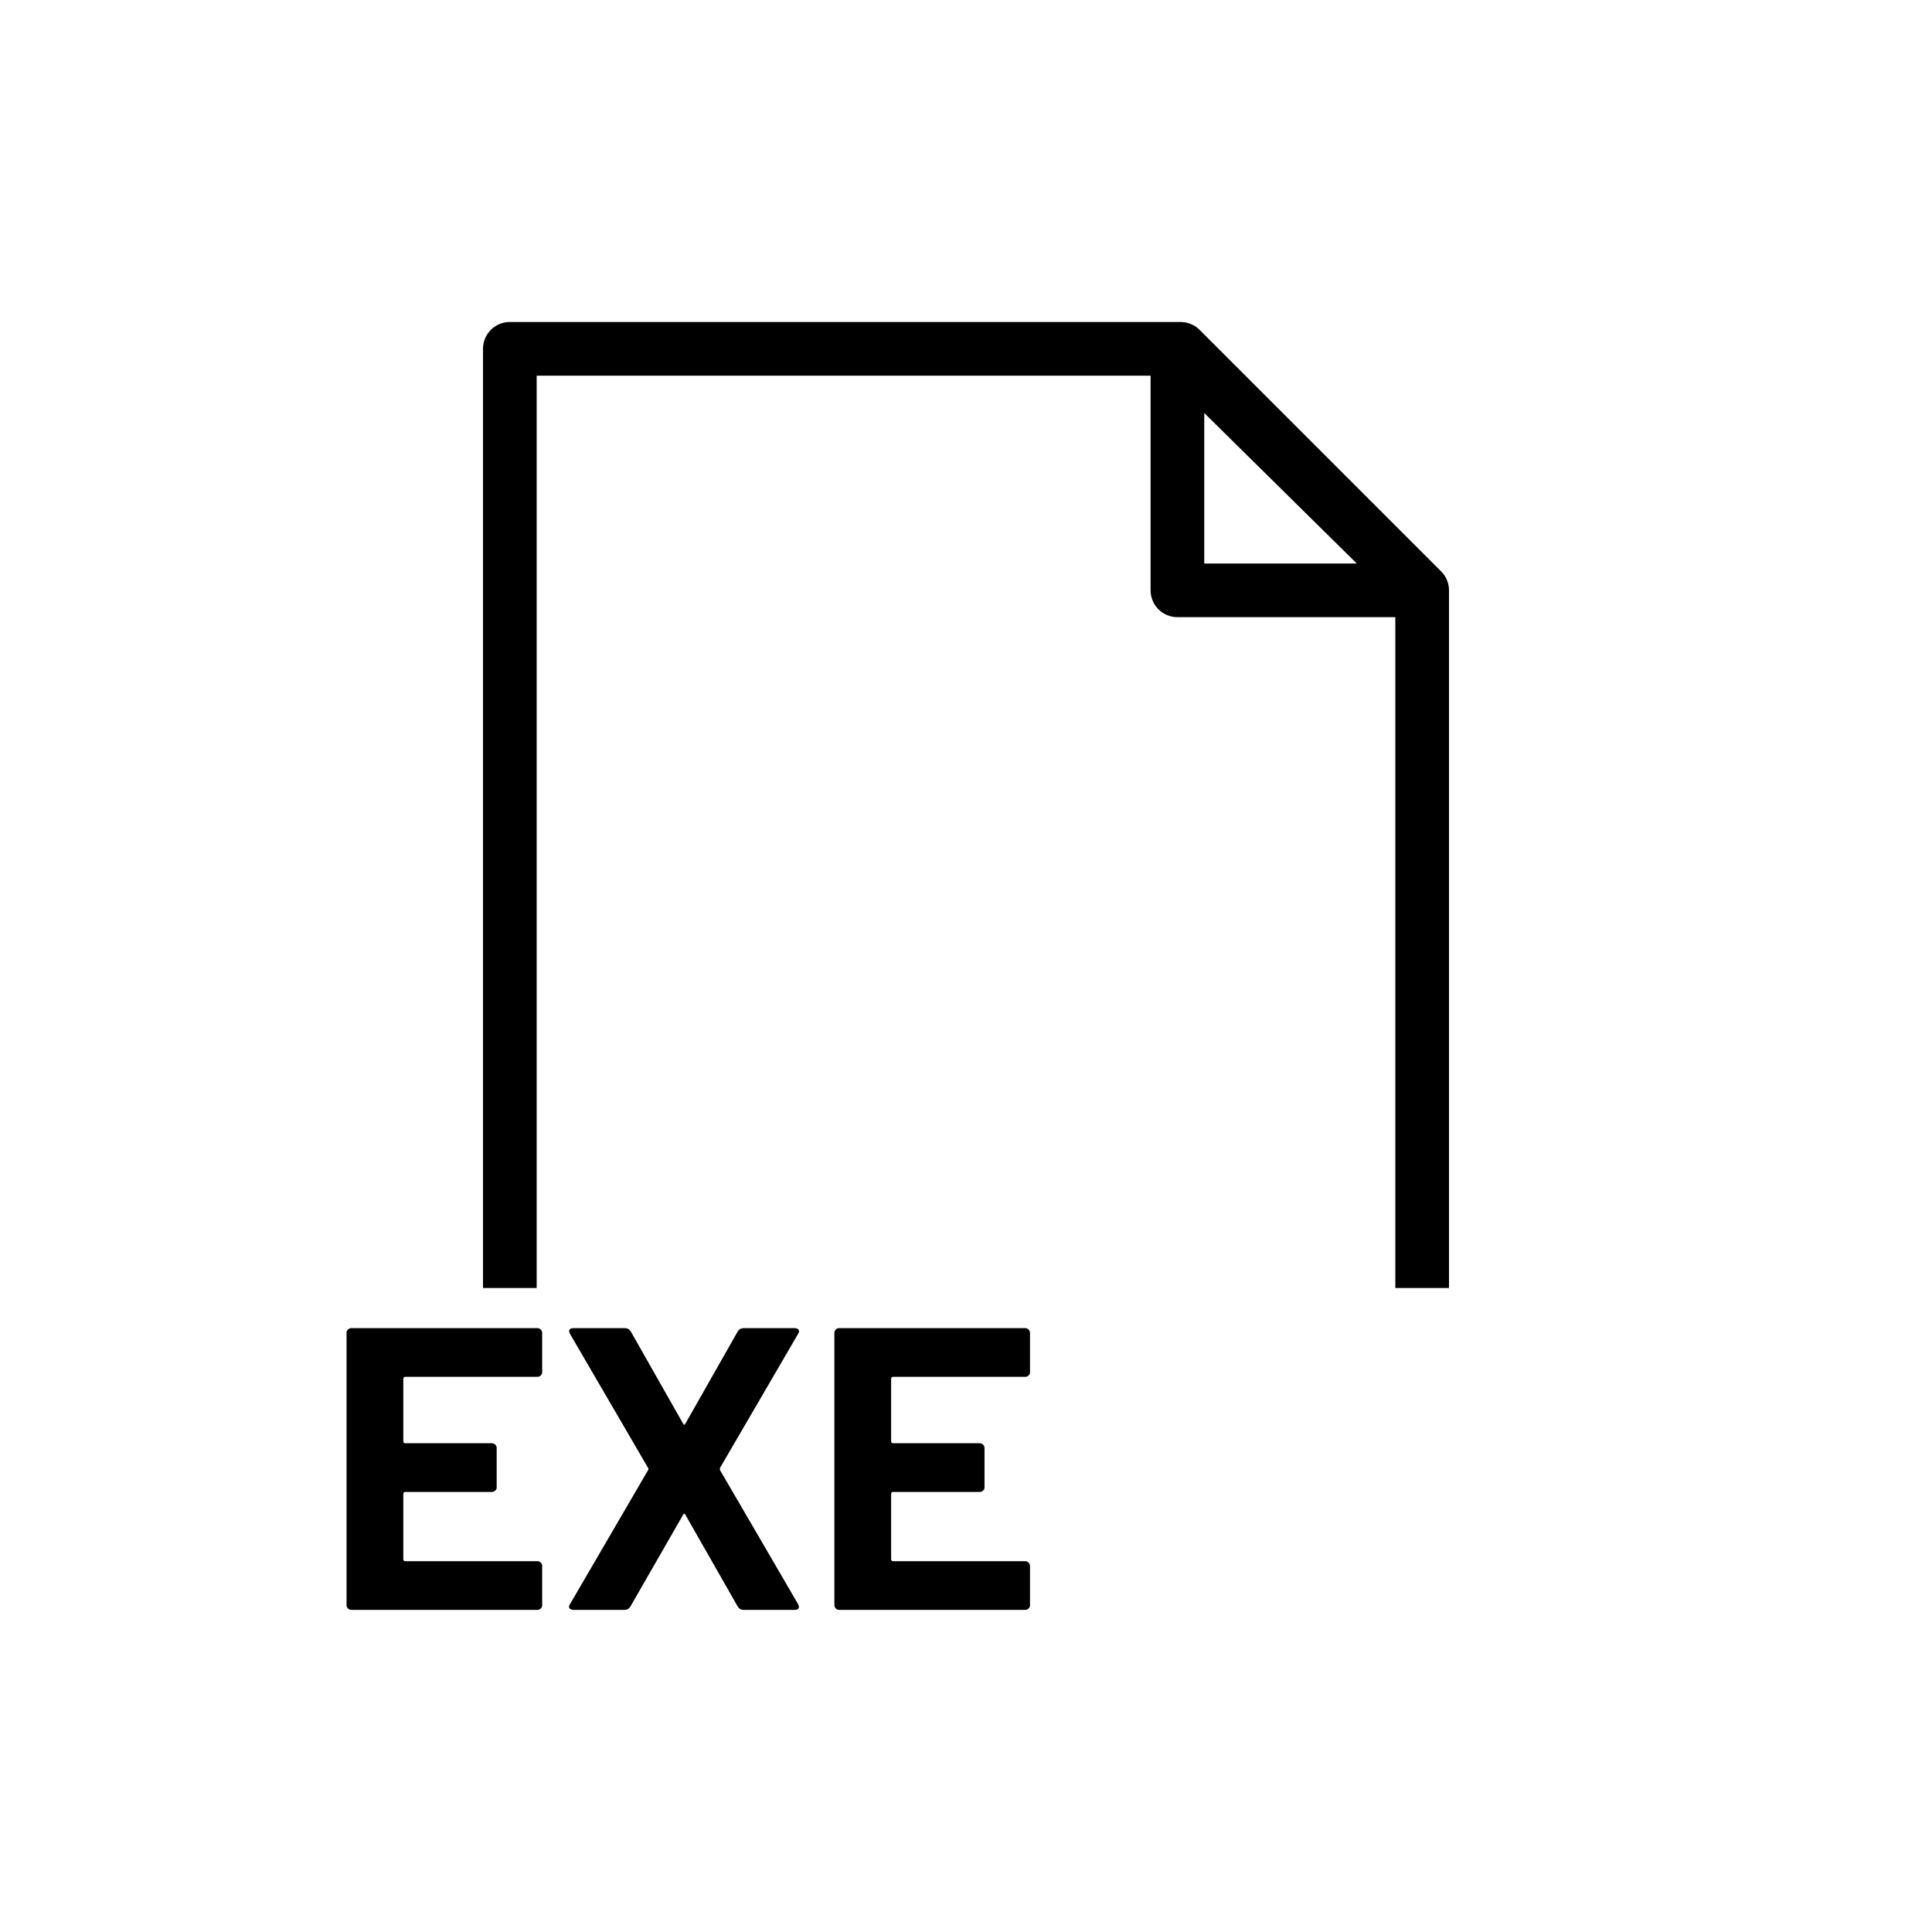 <svg xmlns="http://www.w3.org/2000/svg" viewBox="0 0 864 864"><path d="M157.14 719.95h83.16q.9 0 1.53-.63c.63-.63.63-.93.63-1.53v-17.46q0-.9-.63-1.53t-1.53-.63h-59.04q-.9 0-.9-.9v-29.16q0-.9.9-.9h38.7q.9 0 1.53-.63c.63-.63.63-.93.63-1.53v-17.46q0-.9-.63-1.53t-1.53-.63h-38.7q-.9 0-.9-.9v-27.9q0-.9.9-.9h59.04q.9 0 1.53-.63c.63-.63.63-.93.63-1.53v-17.46q0-.9-.63-1.53t-1.53-.63h-83.16q-.9 0-1.53.63c-.63.63-.63.93-.63 1.53v121.68q0 .9.63 1.53t1.53.63m97.74-2.52q-.72 1.08-.18 1.8t1.8.72h22.68q1.8 0 2.7-1.44l23.58-41.04q.54-1.08 1.08 0l23.4 41.04q.9 1.44 2.7 1.44h22.68q1.98 0 1.98-1.44l-.36-1.08-34.92-59.94q-.18-.54 0-1.08l34.92-59.94q.72-1.08.18-1.8t-1.8-.72h-22.68q-1.8 0-2.7 1.44l-23.4 41.22q-.54 1.08-1.08 0l-23.4-41.22q-.9-1.44-2.7-1.44H256.5q-1.98 0-1.98 1.44l.36 1.08 34.92 59.94q.36.54 0 1.08zm144.54-101.7h59.04q.9 0 1.53-.63c.63-.63.63-.93.63-1.53v-17.46q0-.9-.63-1.53t-1.53-.63H375.3q-.9 0-1.53.63t-.63 1.53v121.68q0 .9.63 1.53t1.53.63h83.16q.9 0 1.53-.63c.63-.63.63-.93.63-1.53v-17.46q0-.9-.63-1.53t-1.53-.63h-59.04q-.9 0-.9-.9v-29.16q0-.9.9-.9h38.7q.9 0 1.53-.63c.63-.63.63-.93.63-1.53v-17.46q0-.9-.63-1.53t-1.53-.63h-38.7q-.9 0-.9-.9v-27.9q0-.9.9-.9m248.53-352.74c0-.11-.02-.21-.03-.32-.03-.31-.08-.62-.14-.92 0-.04-.01-.09-.02-.13-.07-.34-.16-.68-.26-1.02-.03-.09-.06-.19-.09-.28q-.12-.375-.27-.75c-.04-.1-.08-.19-.12-.29-.13-.3-.27-.6-.42-.89l-.03-.06c-.17-.31-.35-.62-.55-.92-.05-.08-.11-.16-.16-.23-.15-.22-.31-.43-.48-.64-.07-.08-.13-.17-.2-.25-.19-.23-.4-.45-.61-.67-.03-.03-.06-.07-.1-.11l-108-108c-2.25-2.25-5.3-3.51-8.49-3.51H228c-6.63 0-12 5.37-12 12v420h24V168h274.55v96c0 6.63 5.37 12 12 12H624v300h24V263.82c0-.28-.02-.55-.04-.82ZM538.55 252v-67.3l68.2 67.3z"/></svg>